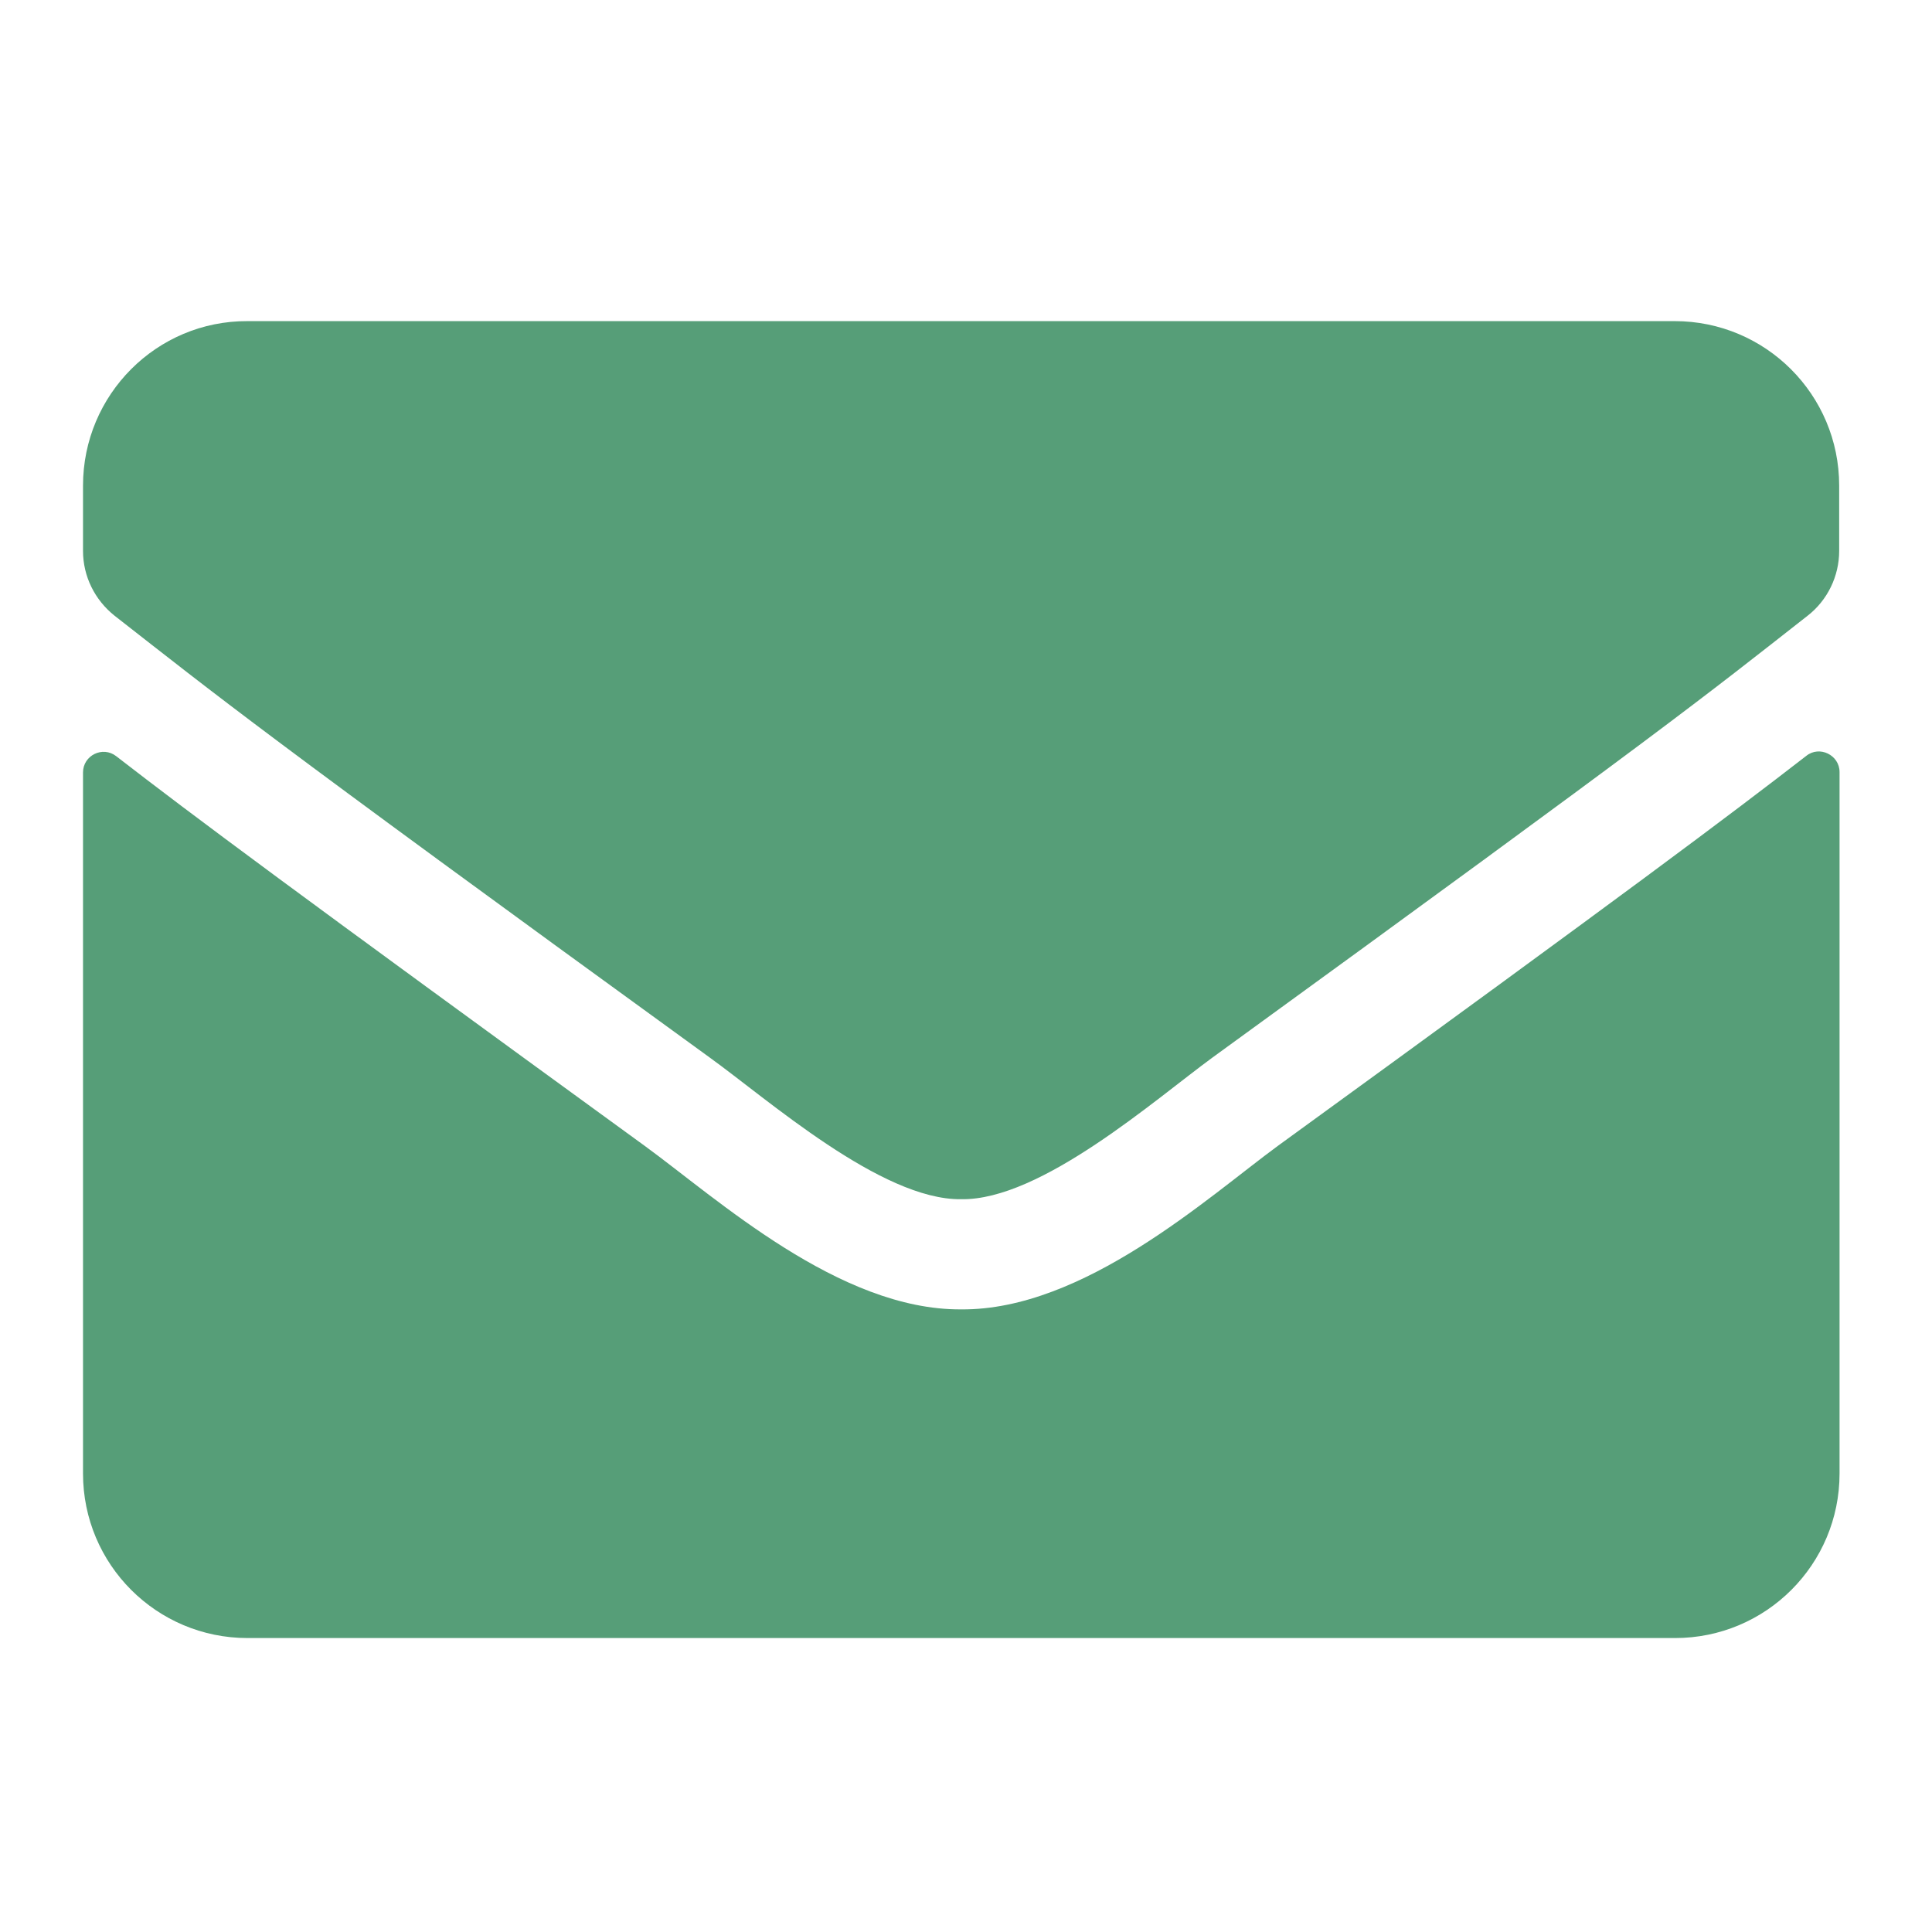 <?xml version="1.0" encoding="utf-8"?>
<!-- Generator: Adobe Illustrator 24.3.0, SVG Export Plug-In . SVG Version: 6.00 Build 0)  -->
<svg version="1.1" id="Laag_1" focusable="false" xmlns="http://www.w3.org/2000/svg" xmlns:xlink="http://www.w3.org/1999/xlink"
	 x="0px" y="0px" viewBox="0 0 512 512" style="enable-background:new 0 0 512 512;" xml:space="preserve">
<style type="text/css">
	.st0{fill:#569E78;}
</style>
<path class="st0" d="M478.7,200.3c3.5-2.8,8.8-0.2,8.8,4.3v185.9c0,24.1-19.5,43.6-43.6,43.6H65.6c-24.1,0-43.6-19.5-43.6-43.6
	V204.7c0-4.5,5.2-7.1,8.8-4.3c20.4,15.8,47.4,35.9,140.1,103.3c19.2,14,51.5,43.5,83.8,43.3c32.5,0.3,65.5-29.8,83.9-43.3
	C431.4,236.3,458.3,216.1,478.7,200.3z M254.7,317.8c21.1,0.4,51.5-26.5,66.7-37.6C442,192.6,451.2,185,479,163.2
	c5.3-4.1,8.4-10.5,8.4-17.2v-17.3c0-24.1-19.5-43.6-43.6-43.6H65.6C41.5,85,22,104.6,22,128.7V146c0,6.7,3.1,13,8.4,17.2
	c27.8,21.7,37,29.5,157.6,117C203.3,291.2,233.6,318.1,254.7,317.8L254.7,317.8z"/>
</svg>

